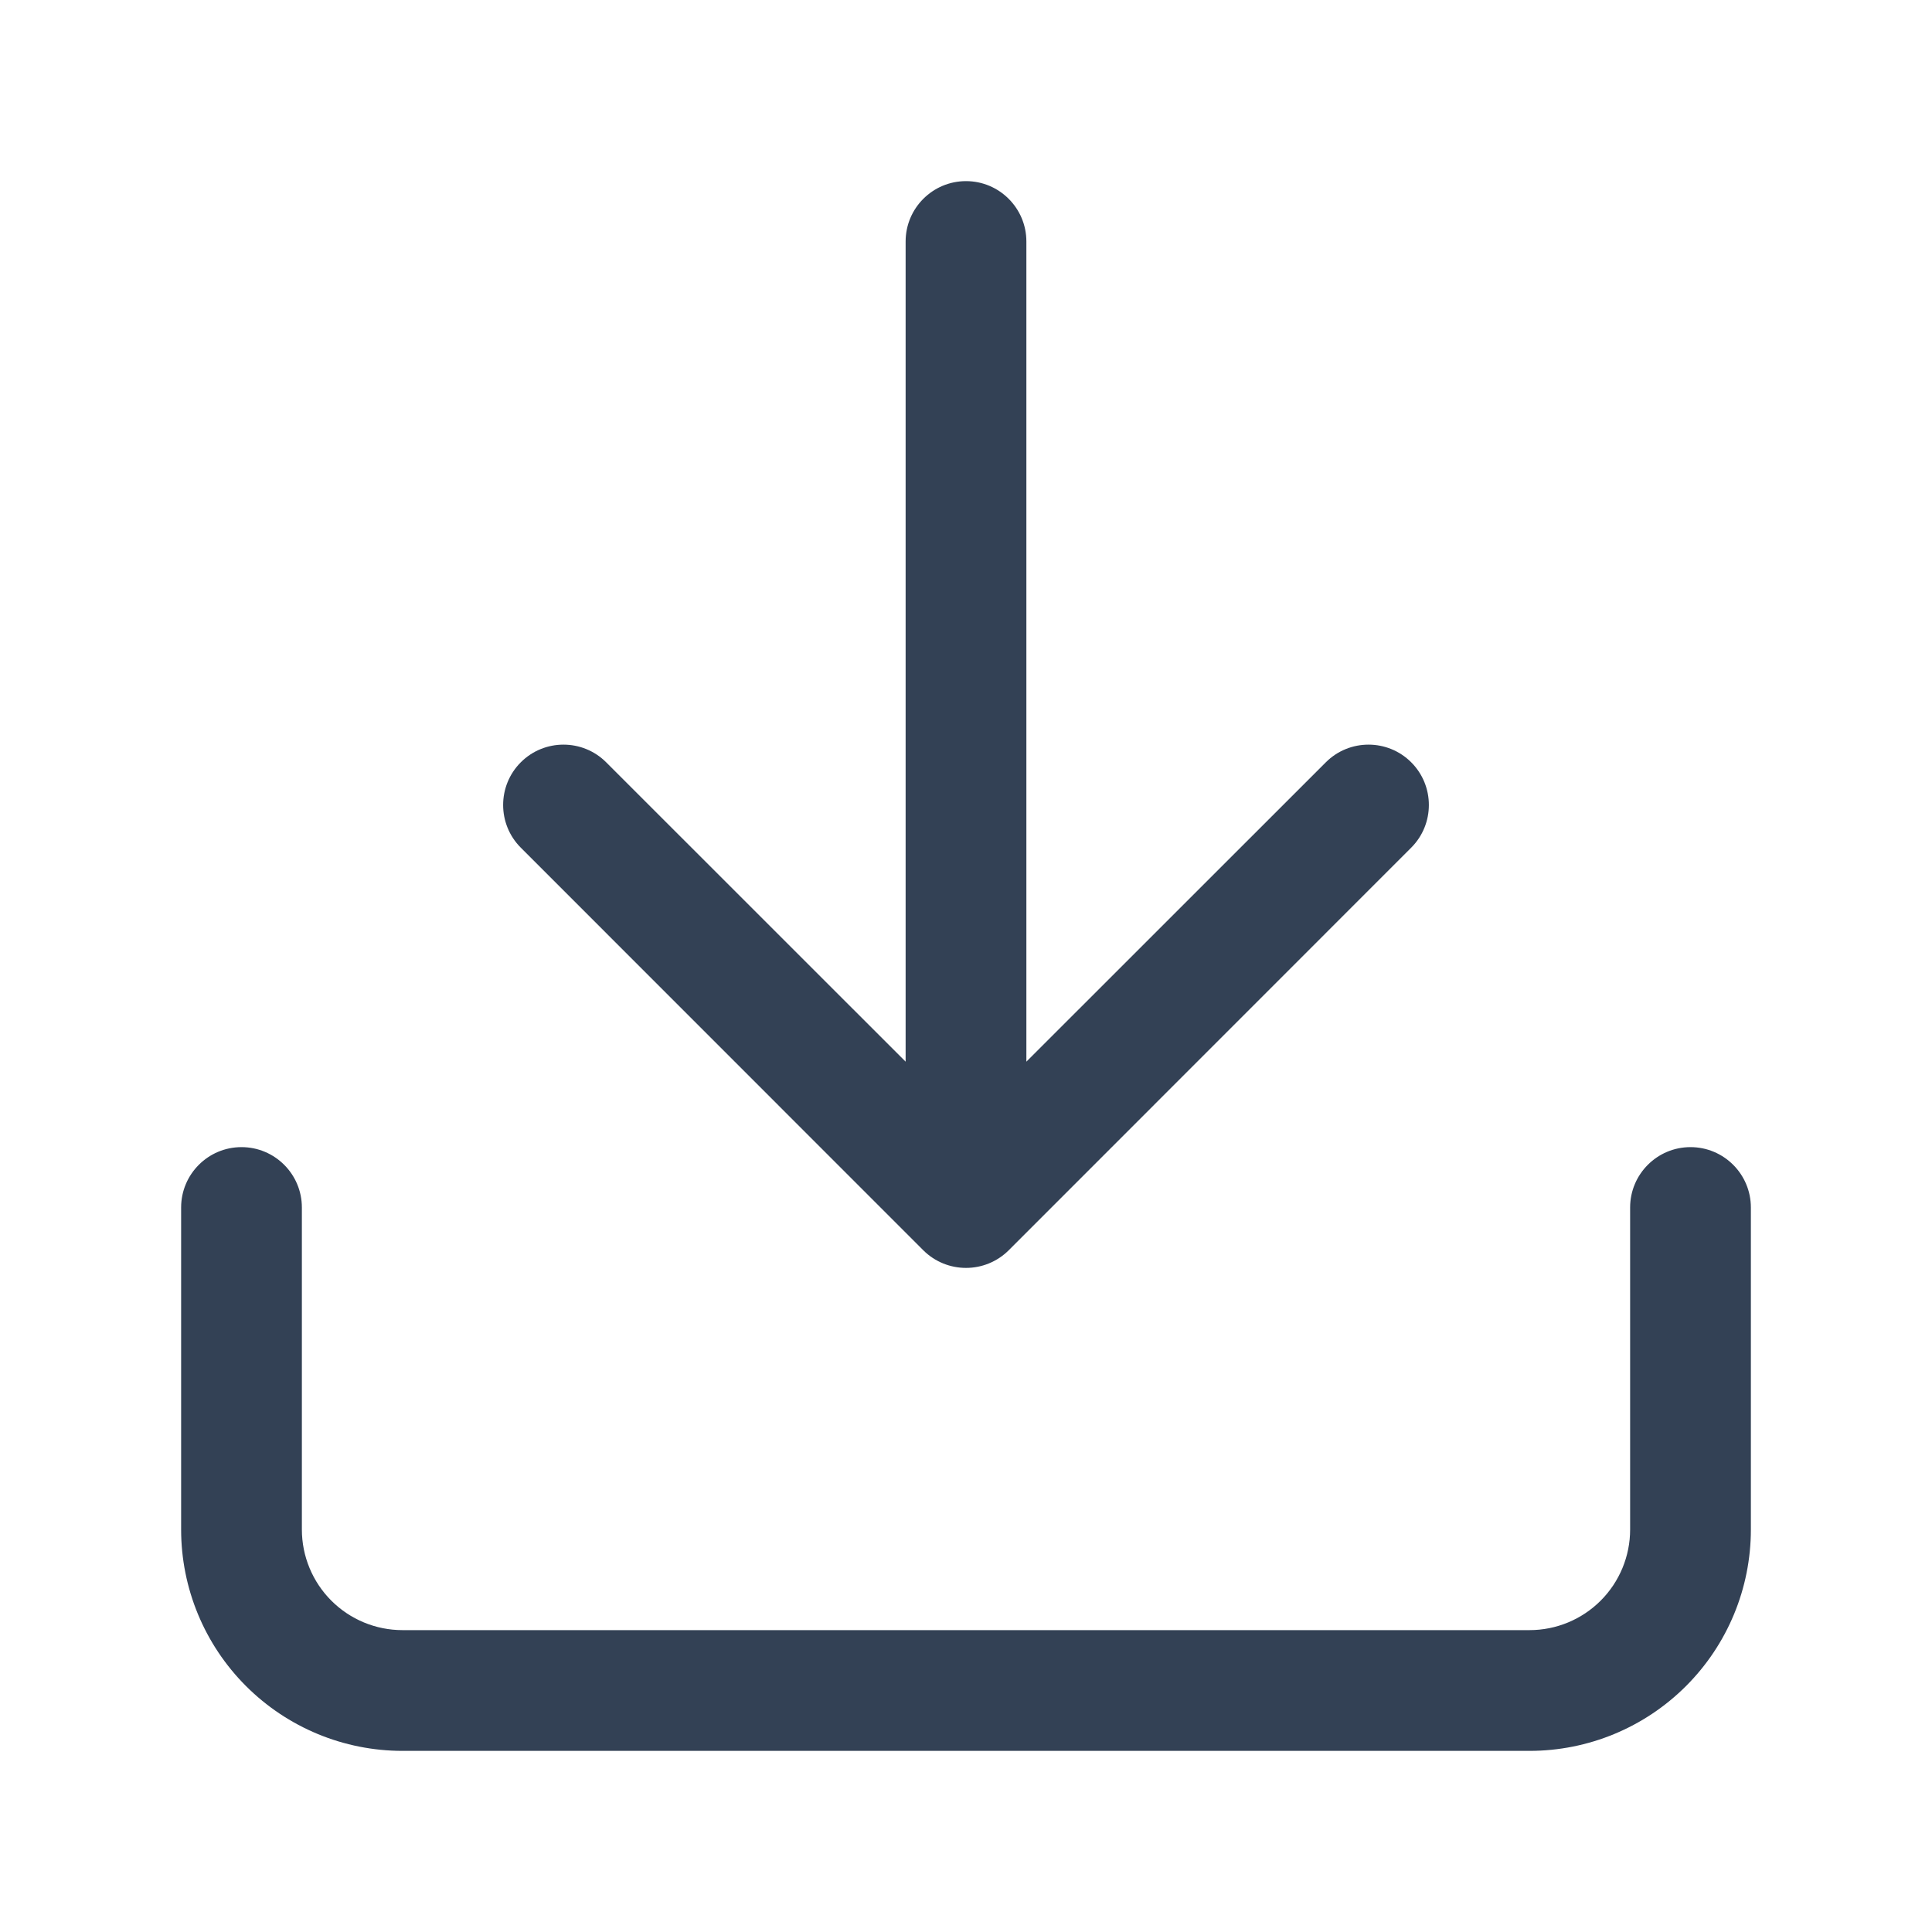 <svg width="16" height="16" viewBox="0 0 16 16" fill="none" xmlns="http://www.w3.org/2000/svg">
<path d="M14.5 10C14.5 9.724 14.276 9.5 14 9.5C13.724 9.5 13.5 9.724 13.5 10H14.5ZM2 12.667H1.5H2ZM2.5 10C2.5 9.724 2.276 9.5 2 9.5C1.724 9.5 1.5 9.724 1.5 10H2.5ZM5.02 6.313C4.825 6.118 4.508 6.118 4.313 6.313C4.118 6.508 4.118 6.825 4.313 7.02L5.02 6.313ZM8 10L7.646 10.354C7.842 10.549 8.158 10.549 8.354 10.354L8 10ZM11.687 7.02C11.882 6.825 11.882 6.508 11.687 6.313C11.492 6.118 11.175 6.118 10.98 6.313L11.687 7.02ZM8.5 2C8.5 1.724 8.276 1.5 8 1.5C7.724 1.5 7.5 1.724 7.5 2H8.5ZM13.5 10V12.667H14.5V10H13.5ZM13.5 12.667C13.5 12.888 13.412 13.1 13.256 13.256L13.963 13.963C14.307 13.619 14.5 13.153 14.5 12.667H13.5ZM13.256 13.256C13.1 13.412 12.888 13.5 12.667 13.5V14.5C13.153 14.5 13.619 14.307 13.963 13.963L13.256 13.256ZM12.667 13.5H3.333V14.5H12.667V13.5ZM3.333 13.5C3.112 13.5 2.9 13.412 2.744 13.256L2.037 13.963C2.381 14.307 2.847 14.5 3.333 14.5V13.5ZM2.744 13.256C2.588 13.1 2.5 12.888 2.5 12.667H1.5C1.5 13.153 1.693 13.619 2.037 13.963L2.744 13.256ZM2.5 12.667V10H1.5V12.667H2.5ZM4.313 7.02L7.646 10.354L8.354 9.646L5.02 6.313L4.313 7.02ZM8.354 10.354L11.687 7.02L10.98 6.313L7.646 9.646L8.354 10.354ZM8.5 10V2H7.5V10H8.5Z" fill="#334155"/>
</svg>
